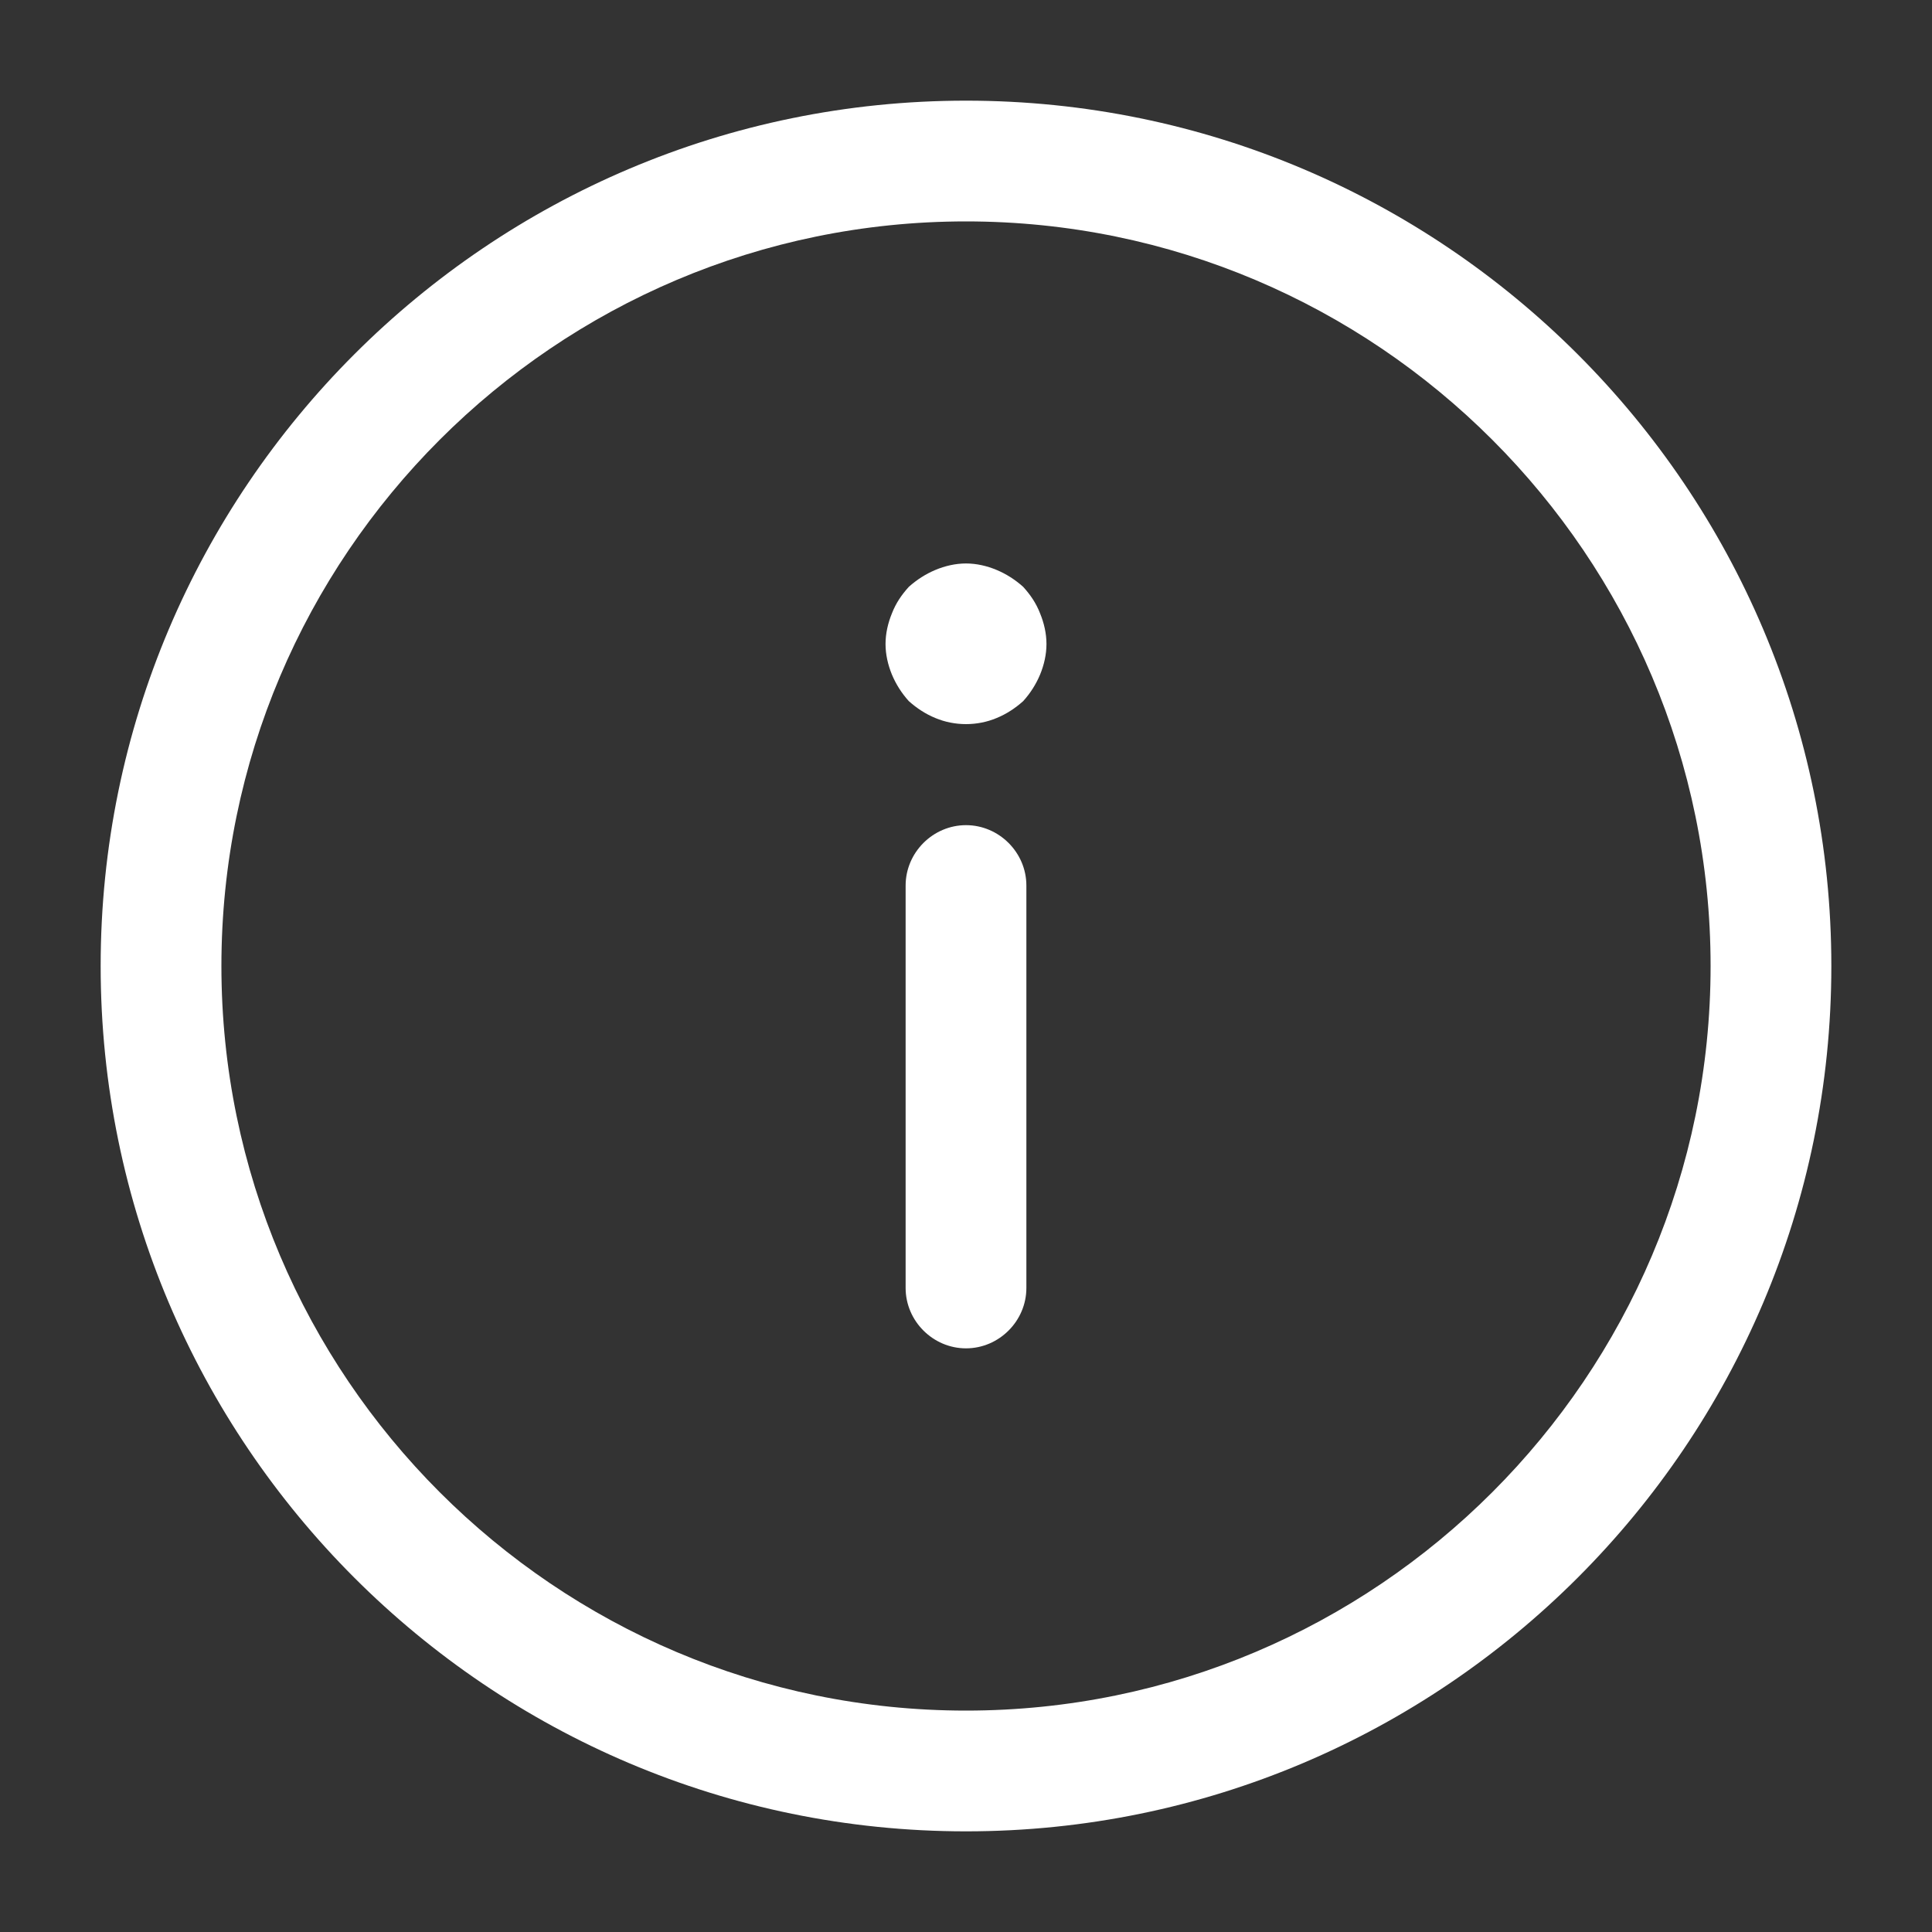 <svg width="20" height="20" viewBox="0 0 20 20" fill="none" xmlns="http://www.w3.org/2000/svg">
<rect x="0" y="0" width="20" height="20" fill="#333333" stroke="none"/>
<path d="M10 1.042C14.942 1.042 18.958 5.058 18.958 10C18.958 14.942 14.942 18.958 10 18.958C5.058 18.958 1.042 14.942 1.042 10C1.042 5.058 5.058 1.042 10 1.042ZM10 17.708C14.25 17.708 17.708 14.25 17.708 10C17.708 5.75 14.25 2.292 10 2.292C5.75 2.292 2.292 5.75 2.292 10C2.292 14.25 5.75 17.708 10 17.708Z" fill="currentColor" style="fill:white;fill-opacity:1;"/>
<path d="M10 8.542C10.342 8.542 10.625 8.825 10.625 9.167V13.333C10.625 13.675 10.342 13.958 10 13.958C9.658 13.958 9.375 13.675 9.375 13.333V9.167C9.375 8.825 9.658 8.542 10 8.542Z" fill="currentColor" style="fill:white;fill-opacity:1;"/>
<path d="M10 5.833C10.108 5.833 10.217 5.858 10.317 5.9C10.417 5.942 10.508 6 10.592 6.075C10.667 6.158 10.725 6.242 10.767 6.35C10.808 6.45 10.833 6.558 10.833 6.667C10.833 6.775 10.808 6.883 10.767 6.983C10.725 7.083 10.667 7.175 10.592 7.258C10.508 7.333 10.417 7.392 10.317 7.433C10.117 7.517 9.883 7.517 9.683 7.433C9.583 7.392 9.492 7.333 9.408 7.258C9.333 7.175 9.275 7.083 9.233 6.983C9.192 6.883 9.167 6.775 9.167 6.667C9.167 6.558 9.192 6.45 9.233 6.35C9.275 6.242 9.333 6.158 9.408 6.075C9.492 6 9.583 5.942 9.683 5.9C9.783 5.858 9.892 5.833 10 5.833Z" fill="currentColor" style="fill:white;fill-opacity:1;"/>
</svg>
